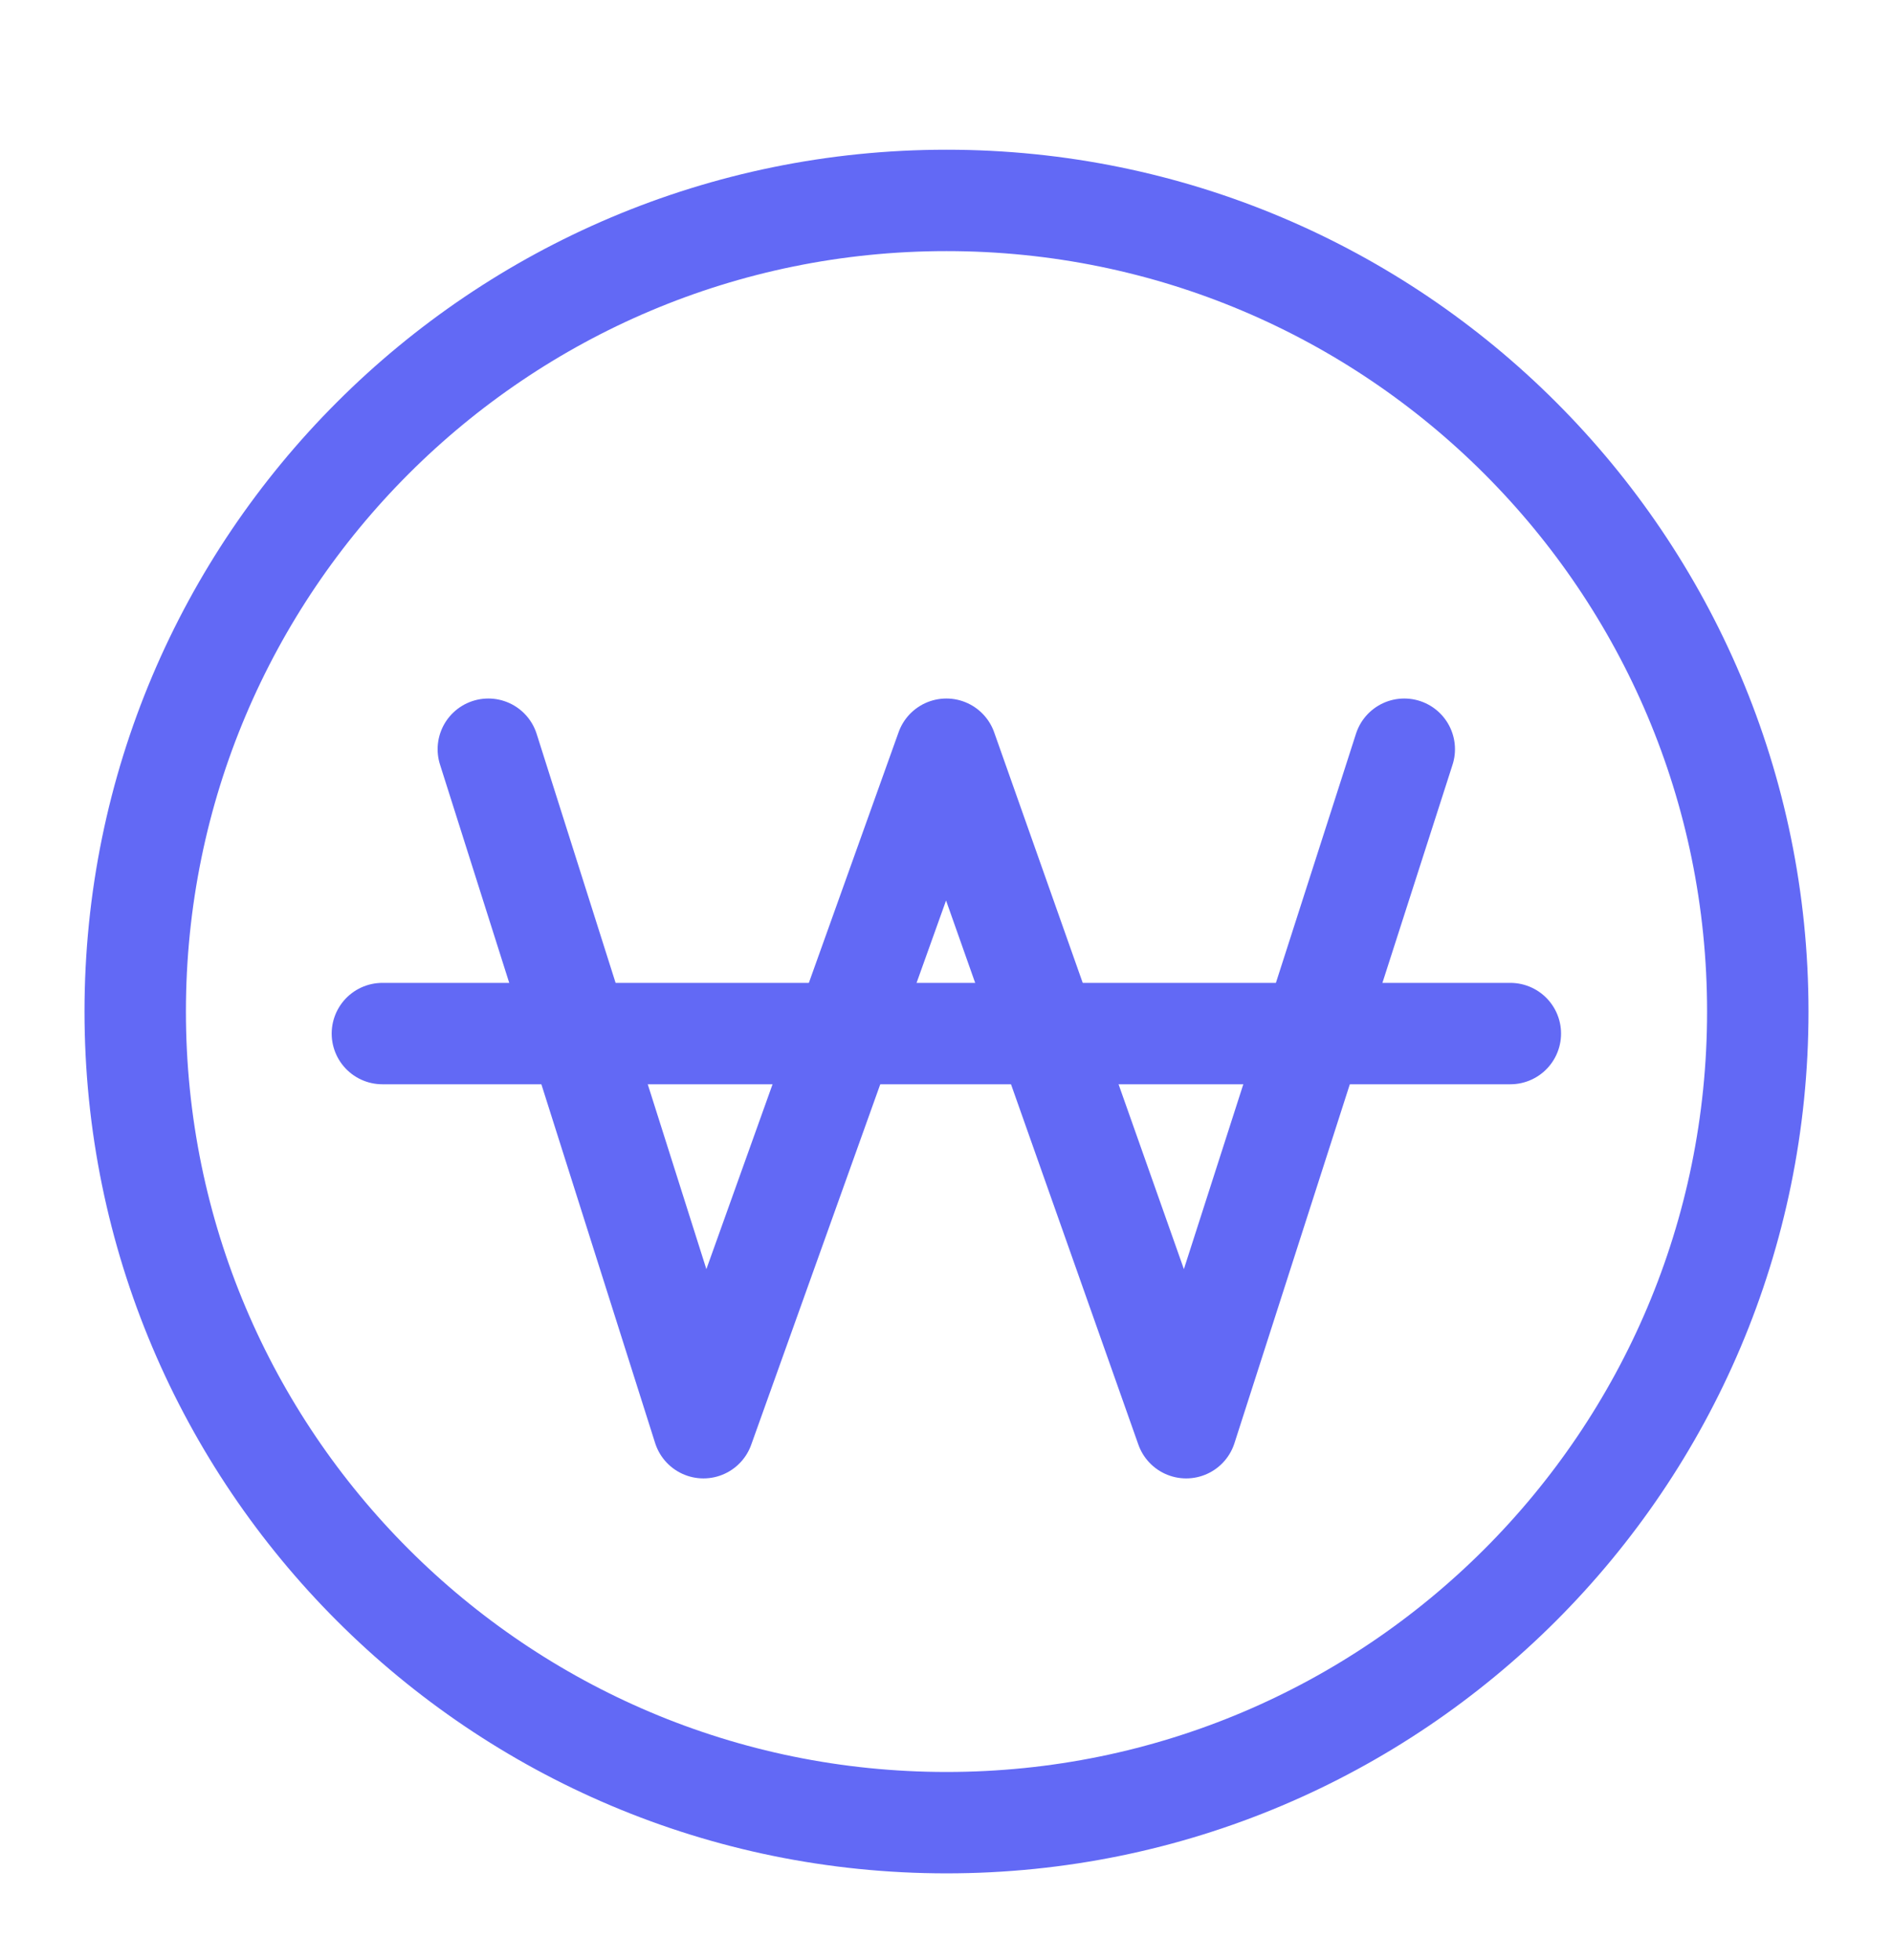 <svg width="28" height="29" viewBox="0 0 28 29" fill="none" xmlns="http://www.w3.org/2000/svg">
<path d="M14 26.965C20.627 26.965 26 21.592 26 14.965C26 8.337 20.627 2.965 14 2.965C7.373 2.965 2 8.337 2 14.965C2 21.592 7.373 26.965 14 26.965Z" stroke="#6269F5" stroke-width="1.5" stroke-linejoin="round"/>
<path d="M7.223 11.084L10.405 21.122L13.998 11.084L17.545 21.122L20.771 11.084" stroke="#6269F5" stroke-width="1.5" stroke-linecap="round" stroke-linejoin="round"/>
<path d="M5.656 15.291H22.34" stroke="#6269F5" stroke-width="1.5" stroke-linecap="round" stroke-linejoin="round"/>
</svg>
